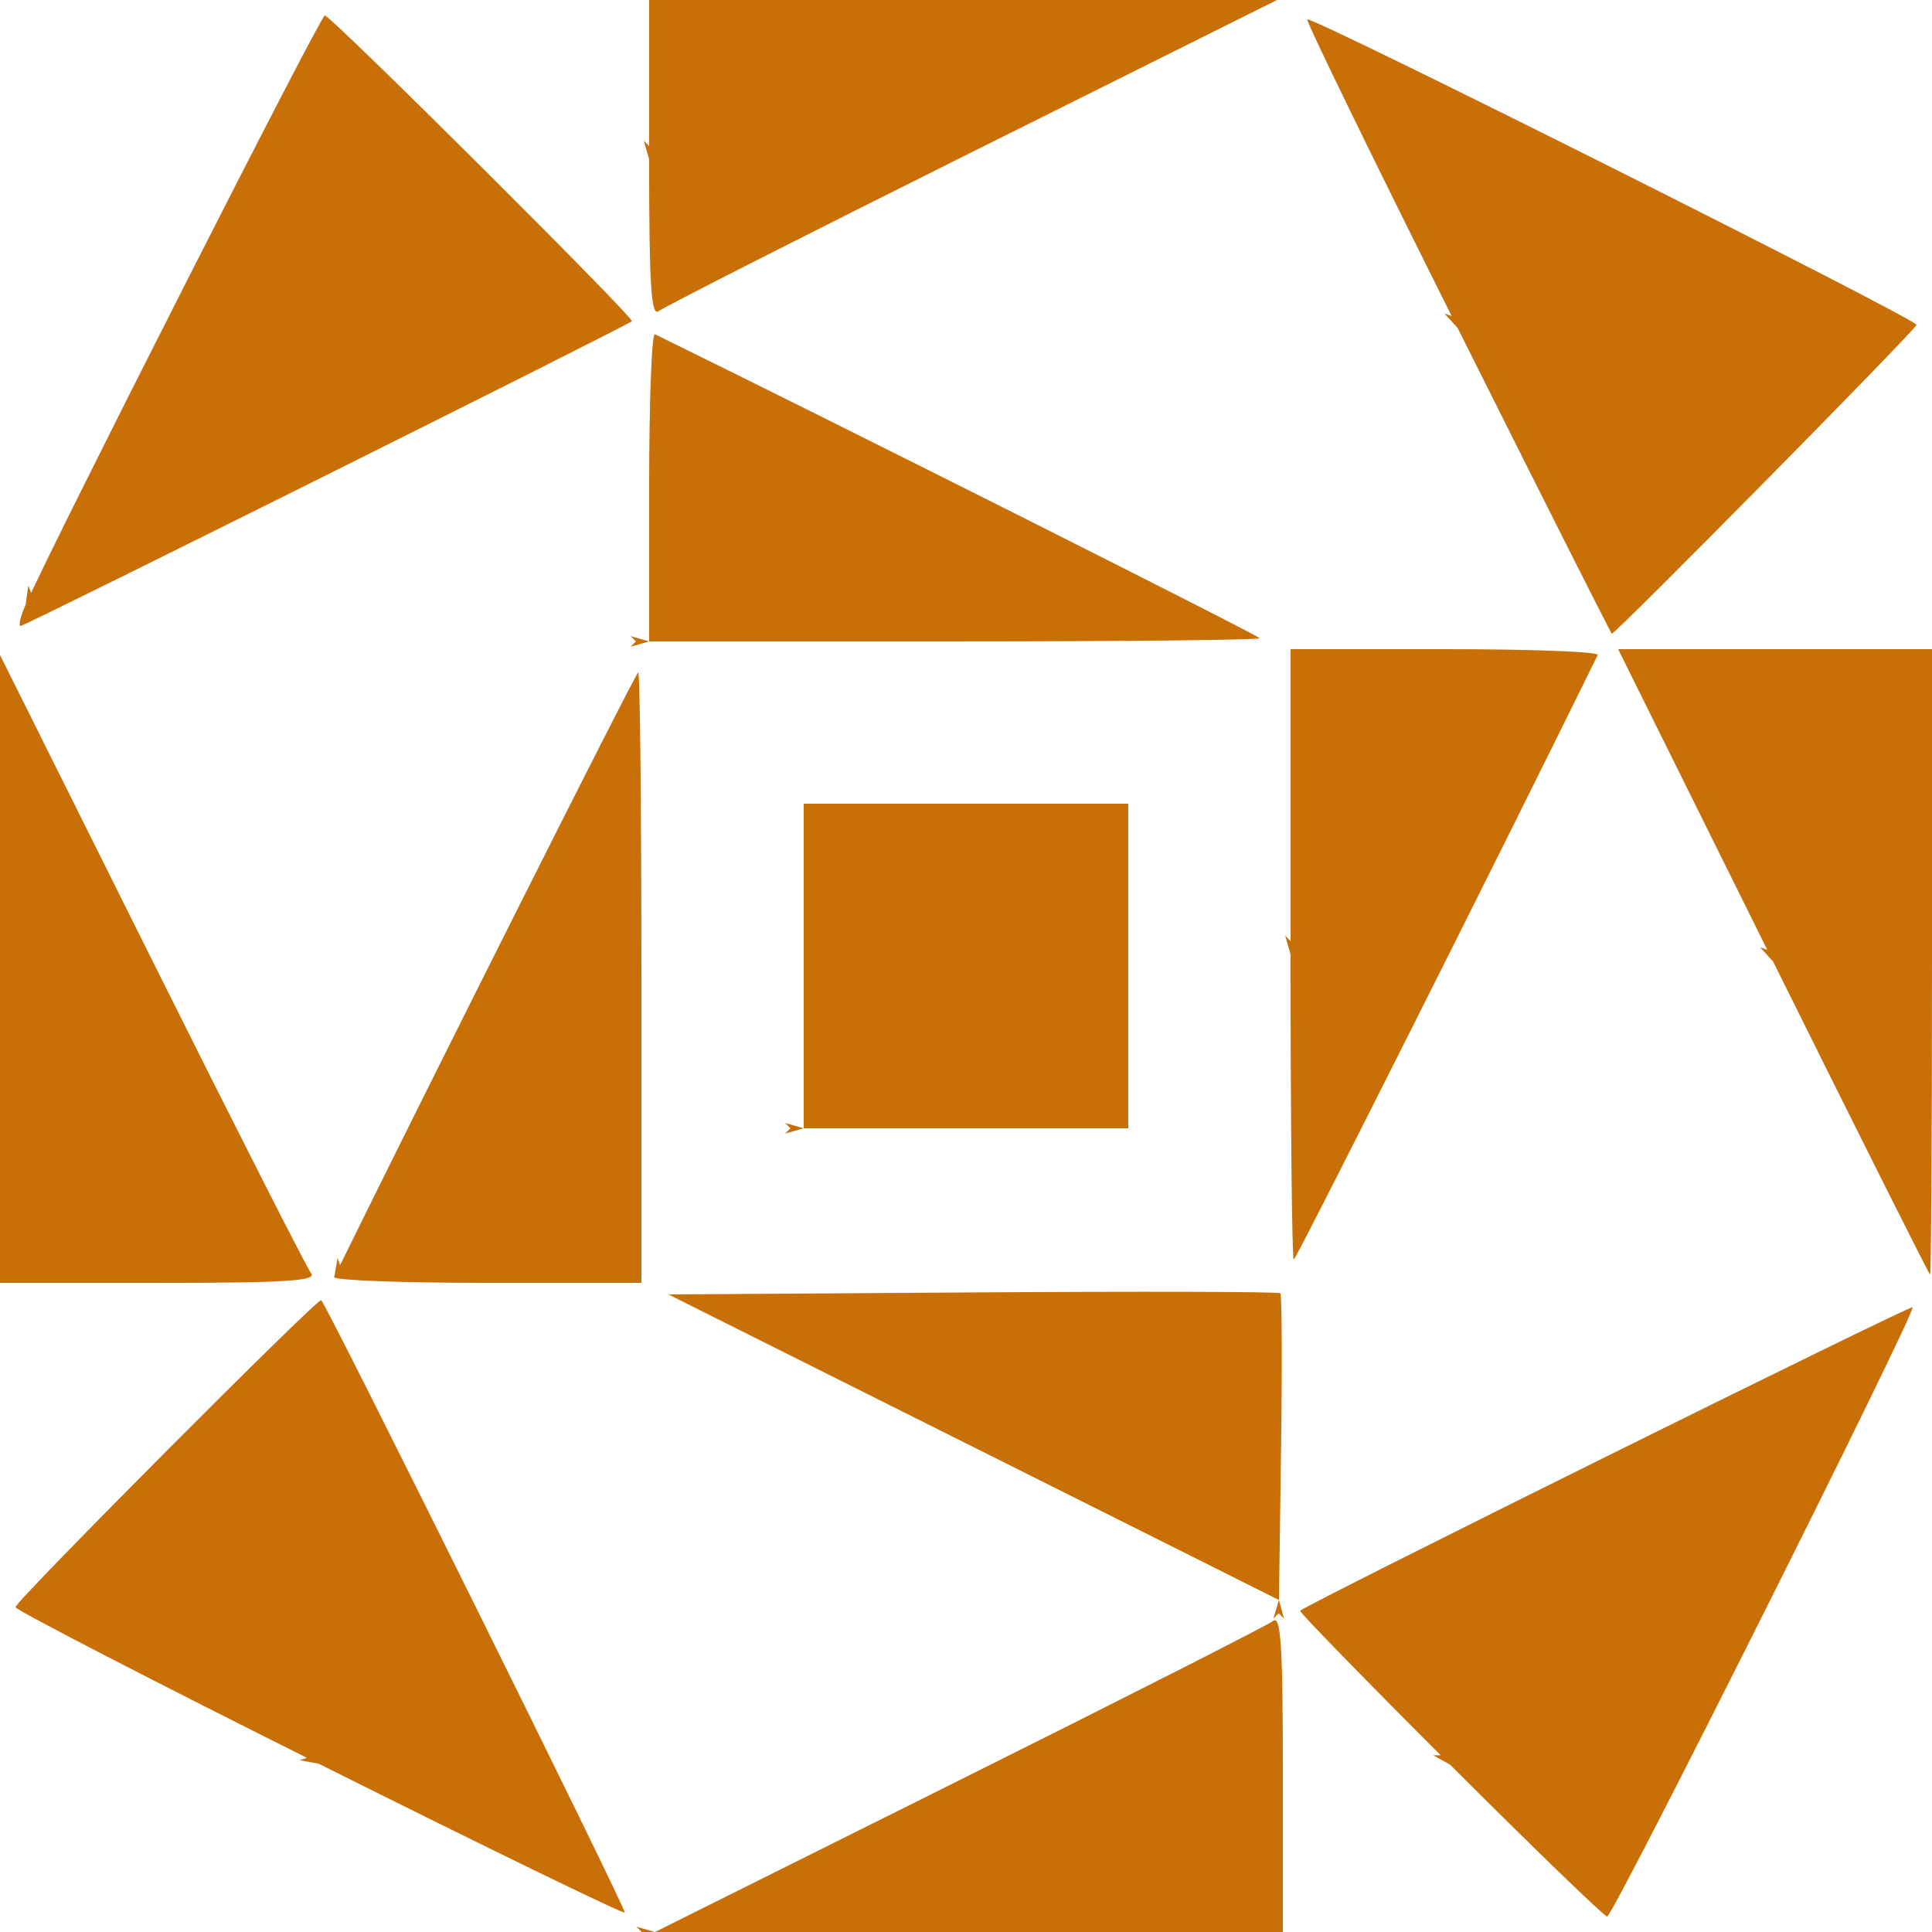 <?xml version="1.0" encoding="UTF-8" standalone="no"?>
<svg
   xmlns:dc="http://purl.org/dc/elements/1.1/"
   xmlns:cc="http://creativecommons.org/ns#"
   xmlns:rdf="http://www.w3.org/1999/02/22-rdf-syntax-ns#"
   xmlns:svg="http://www.w3.org/2000/svg"
   xmlns="http://www.w3.org/2000/svg"
   xmlns:sodipodi="http://sodipodi.sourceforge.net/DTD/sodipodi-0.dtd"
   xmlns:inkscape="http://www.inkscape.org/namespaces/inkscape"
   width="66.146mm"
   height="66.146mm"
   viewBox="0 0 66.146 66.146"
   version="1.1"
   id="svg5152"
   inkscape:version="0.92.1 unknown"
   sodipodi:docname="identicon.svg">
  <defs
     id="defs5146">
    <marker
       inkscape:stockid="Arrow1Lstart"
       orient="auto"
       refY="0.0"
       refX="0.0"
       id="marker6166"
       style="overflow:visible"
       inkscape:isstock="true">
      <path
         id="path6164"
         d="M 0.0,0.0 L 5.0,-5.0 L -12.5,0.0 L 5.0,5.0 L 0.0,0.0 z "
         style="fill-rule:evenodd;stroke:none;stroke-width:1pt;stroke-opacity:1;fill:#c96f07;fill-opacity:1"
         transform="scale(0.8) translate(12.5,0)" />
    </marker>
    <marker
       inkscape:stockid="Arrow1Lstart"
       orient="auto"
       refY="0.0"
       refX="0.0"
       id="marker6138"
       style="overflow:visible"
       inkscape:isstock="true">
      <path
         id="path6136"
         d="M 0.0,0.0 L 5.0,-5.0 L -12.5,0.0 L 5.0,5.0 L 0.0,0.0 z "
         style="fill-rule:evenodd;stroke:none;stroke-width:1pt;stroke-opacity:1;fill:#ff9138;fill-opacity:1"
         transform="scale(0.8) translate(12.5,0)" />
    </marker>
    <marker
       inkscape:stockid="Arrow1Lstart"
       orient="auto"
       refY="0.0"
       refX="0.0"
       id="marker6116"
       style="overflow:visible"
       inkscape:isstock="true">
      <path
         id="path6114"
         d="M 0.0,0.0 L 5.0,-5.0 L -12.5,0.0 L 5.0,5.0 L 0.0,0.0 z "
         style="fill-rule:evenodd;stroke:none;stroke-width:1pt;stroke-opacity:1;fill:#ff9138;fill-opacity:1"
         transform="scale(0.8) translate(12.5,0)" />
    </marker>
    <marker
       inkscape:stockid="Arrow1Lstart"
       orient="auto"
       refY="0.0"
       refX="0.0"
       id="Arrow1Lstart"
       style="overflow:visible"
       inkscape:isstock="true">
      <path
         id="path5838"
         d="M 0.0,0.0 L 5.0,-5.0 L -12.5,0.0 L 5.0,5.0 L 0.0,0.0 z "
         style="fill-rule:evenodd;stroke:none;stroke-width:1pt;stroke-opacity:1;fill:#ff9138;fill-opacity:1"
         transform="scale(0.8) translate(12.5,0)" />
    </marker>
  </defs>
  <sodipodi:namedview
     id="base"
     pagecolor="#ffffff"
     bordercolor="#666666"
     borderopacity="1.0"
     inkscape:pageopacity="0.0"
     inkscape:pageshadow="2"
     inkscape:zoom="0.35"
     inkscape:cx="-171.99525"
     inkscape:cy="-228.33338"
     inkscape:document-units="mm"
     inkscape:current-layer="layer1"
     showgrid="false"
     fit-margin-top="0"
     fit-margin-left="0"
     fit-margin-right="0"
     fit-margin-bottom="0"
     inkscape:window-width="1151"
     inkscape:window-height="789"
     inkscape:window-x="194"
     inkscape:window-y="204"
     inkscape:window-maximized="0" />
  <g
     inkscape:label="Layer 1"
     inkscape:groupmode="layer"
     id="layer1"
     transform="translate(-19.049,-22.274)">
    <path
       style="fill:#c96f07;fill-opacity:1;stroke:none;stroke-width:0.265;stroke-opacity:1;marker-end:url(#marker6166)"
       d="m 51.891,83.226 c 5.73,-2.857 10.566,-5.312 10.748,-5.456 0.262,-0.208 0.331,0.865 0.331,5.194 v 5.456 H 52.221 41.473 Z m -21.929,-0.566 c -5.711,-2.854 -10.384,-5.267 -10.384,-5.362 0,-0.205 10.367,-10.614 10.469,-10.511 0.227,0.229 10.468,20.893 10.392,20.969 -0.051,0.051 -4.766,-2.242 -10.477,-5.096 z m 38.733,0.031 c -2.862,-2.86 -5.172,-5.231 -5.134,-5.269 0.229,-0.227 20.893,-10.468 20.969,-10.392 0.136,0.136 -10.253,20.861 -10.458,20.861 -0.096,0 -2.515,-2.34 -5.377,-5.2 z M 52.386,71.822 41.935,66.592 52.361,66.523 c 5.734,-0.038 10.47,-0.026 10.523,0.028 0.053,0.053 0.065,2.438 0.025,5.3 l -0.072,5.203 z M 19.049,55.447 V 44.699 l 5.194,10.418 c 2.857,5.73 5.312,10.566 5.456,10.748 0.208,0.262 -0.865,0.331 -5.194,0.331 h -5.456 z m 11.443,10.55 c 3.112,-6.346 10.33,-20.704 10.408,-20.704 0.06,0 0.109,4.703 0.109,10.451 v 10.451 h -5.307 c -2.919,0 -5.263,-0.089 -5.21,-0.198 z M 79.756,55.198 74.449,44.499 h 5.373 5.373 v 10.716 c 0,5.894 -0.03,10.708 -0.066,10.698 -0.036,-0.009 -2.454,-4.832 -5.373,-10.716 z M 63.234,54.95 V 44.499 h 5.307 c 2.919,0 5.263,0.089 5.21,0.198 -3.112,6.346 -10.33,20.704 -10.408,20.704 -0.06,0 -0.109,-4.703 -0.109,-10.451 z M 46.565,55.347 v -5.556 h 5.556 5.556 v 5.556 5.556 H 52.122 46.565 Z M 41.274,38.927 c 0,-2.919 0.089,-5.263 0.198,-5.21 6.346,3.112 20.704,10.33 20.704,10.408 0,0.06 -4.703,0.109 -10.451,0.109 H 41.274 Z m 27.678,-5.427 c -2.881,-5.758 -5.197,-10.511 -5.147,-10.562 0.136,-0.136 20.86,10.254 20.86,10.458 0,0.141 -10.294,10.574 -10.433,10.574 -0.023,0 -2.399,-4.711 -5.28,-10.47 z M 19.927,42.978 C 20.955,40.666 30.023,22.803 30.169,22.803 c 0.206,0 10.616,10.366 10.513,10.469 -0.147,0.146 -20.781,10.433 -20.926,10.433 -0.084,0 -0.007,-0.327 0.171,-0.728 z M 41.274,27.731 V 22.274 h 10.748 10.748 l -10.418,5.194 c -5.73,2.857 -10.566,5.312 -10.748,5.456 -0.262,0.208 -0.331,-0.865 -0.331,-5.194 z"
       id="path5782"
       inkscape:connector-curvature="0" />
  </g>
</svg>

